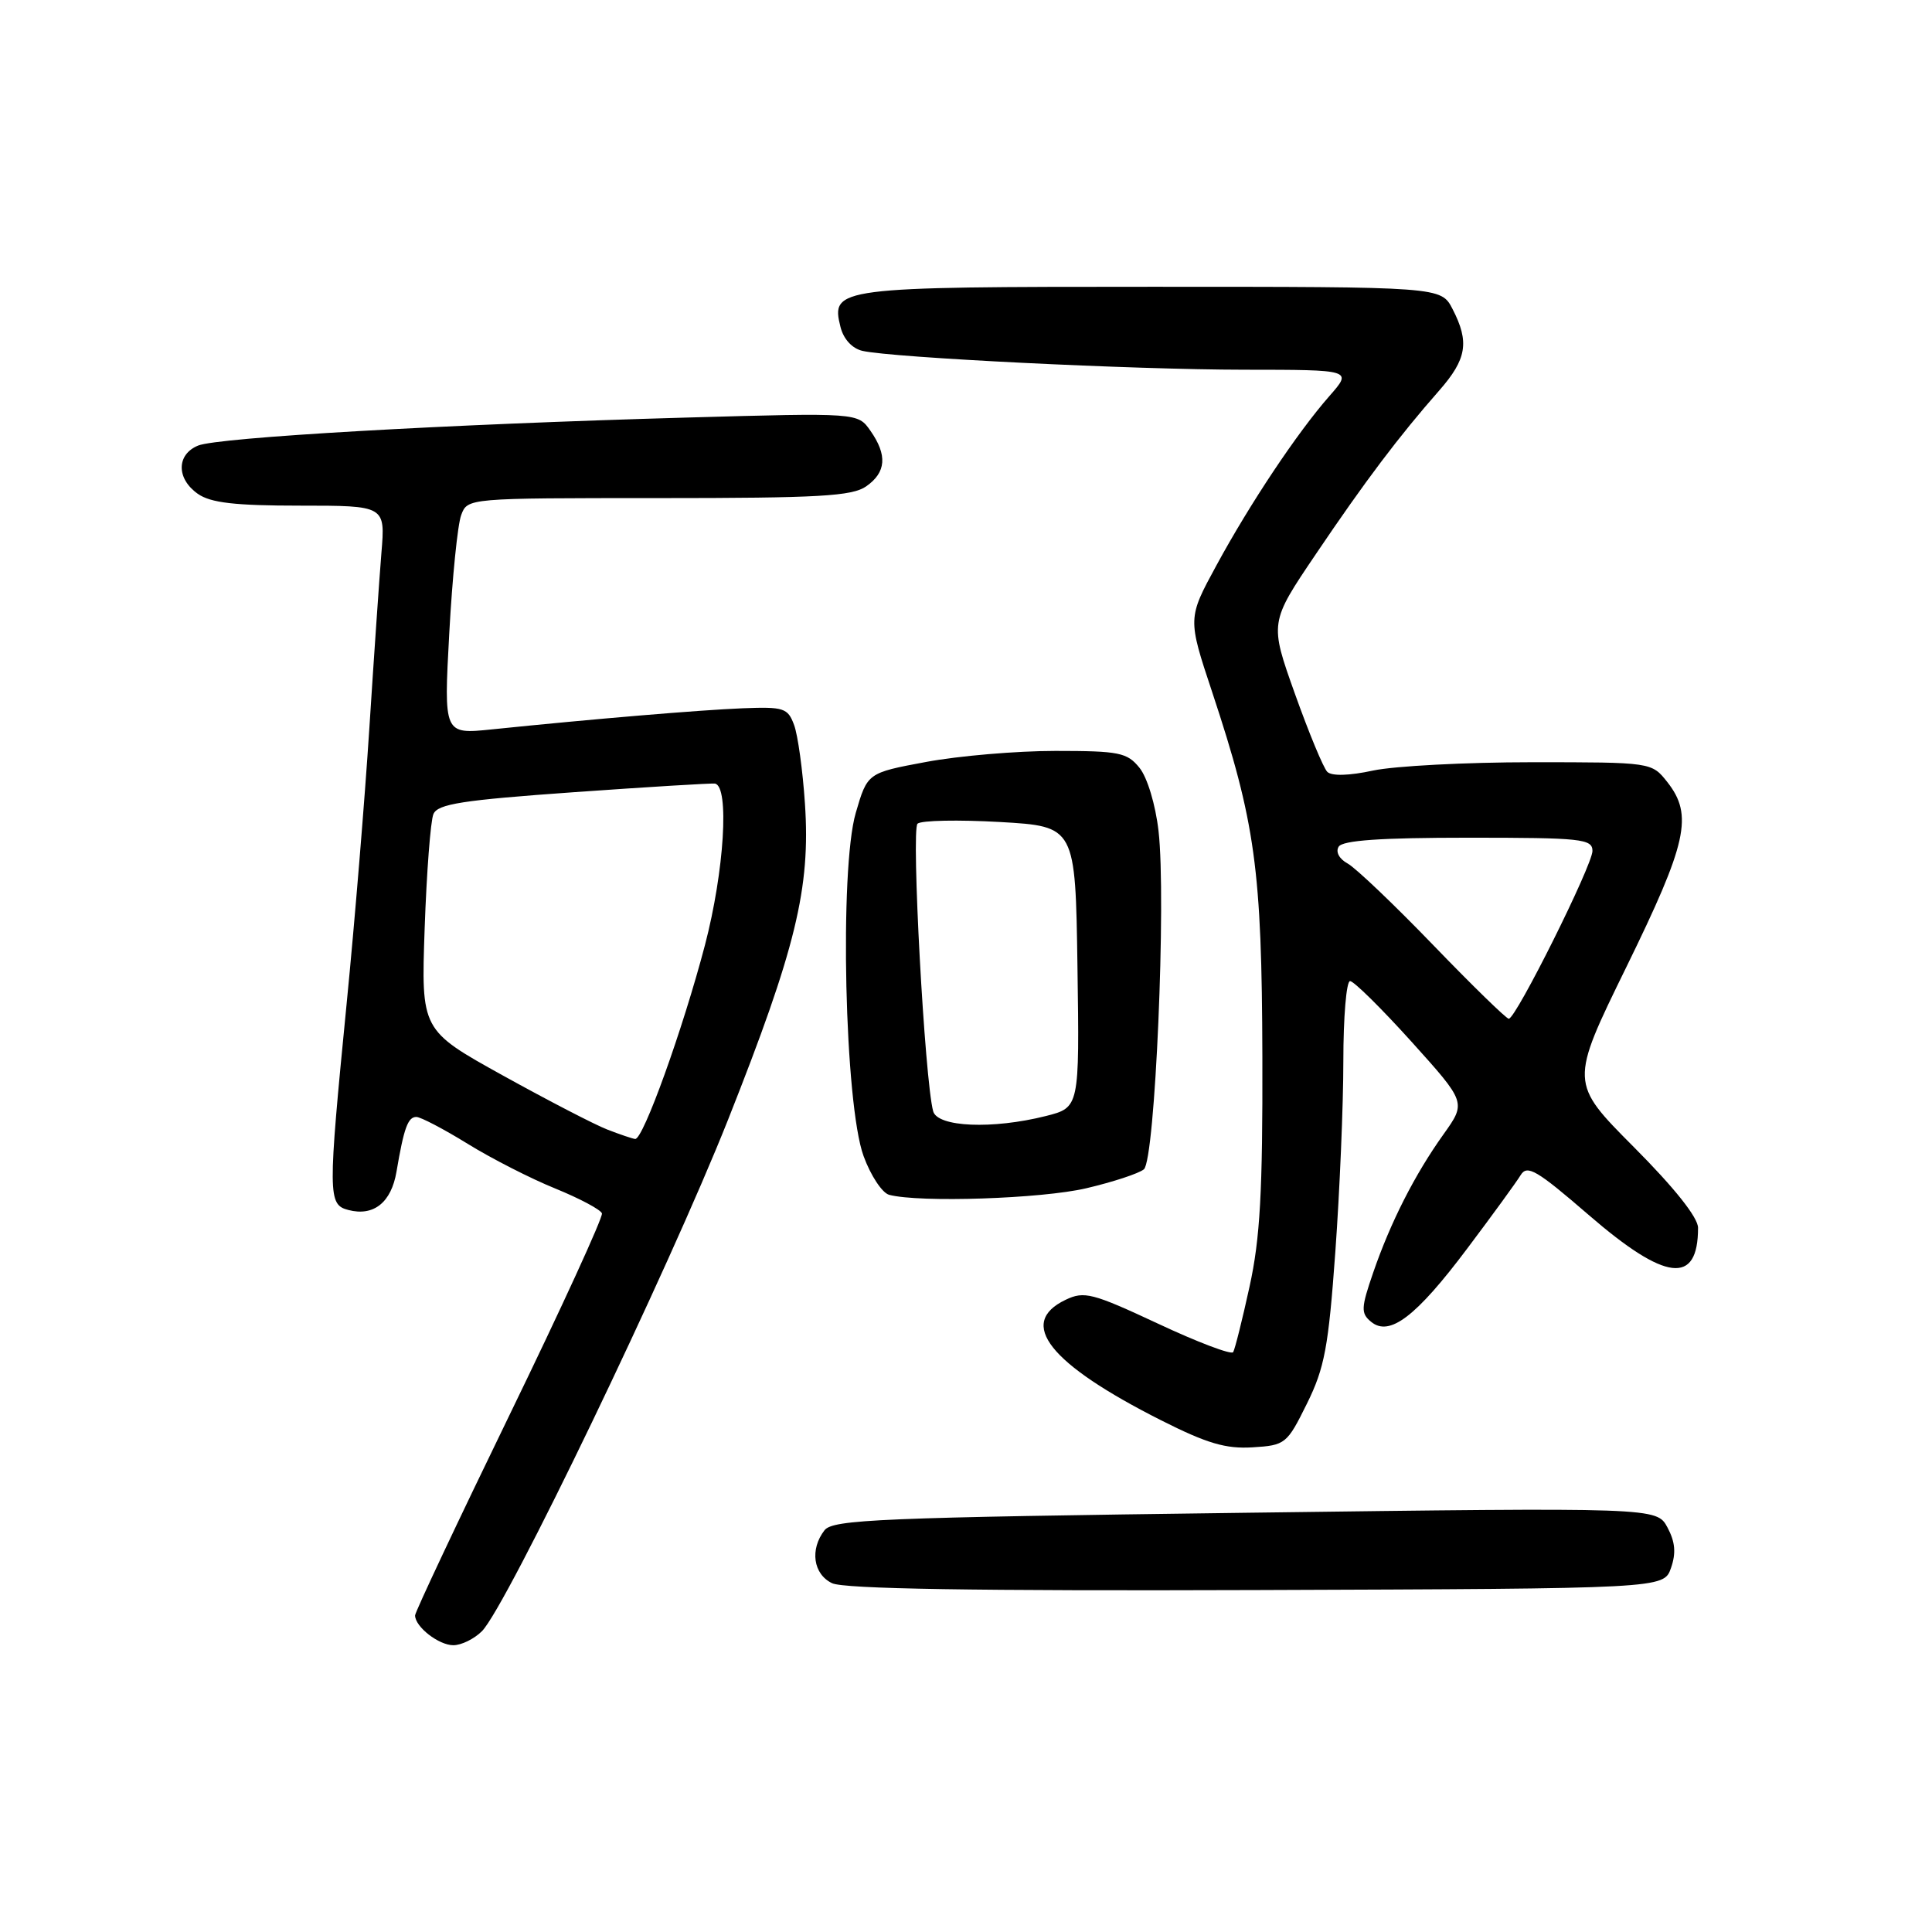 <?xml version="1.0" encoding="UTF-8" standalone="no"?>
<!DOCTYPE svg PUBLIC "-//W3C//DTD SVG 1.1//EN" "http://www.w3.org/Graphics/SVG/1.1/DTD/svg11.dtd" >
<svg xmlns="http://www.w3.org/2000/svg" xmlns:xlink="http://www.w3.org/1999/xlink" version="1.1" viewBox="0 0 256 256">
 <g >
 <path fill="currentColor"
d=" M 63.86 216.14 C 67.09 212.91 88.57 168.27 96.47 148.37 C 105.45 125.72 107.41 117.68 106.66 106.50 C 106.37 102.10 105.72 97.40 105.22 96.06 C 104.39 93.81 103.86 93.64 98.41 93.85 C 92.76 94.08 78.74 95.25 65.15 96.65 C 58.80 97.30 58.80 97.30 59.53 83.90 C 59.93 76.53 60.64 69.49 61.11 68.25 C 61.95 66.00 61.95 66.00 87.25 66.00 C 108.53 66.00 112.91 65.75 114.78 64.44 C 117.43 62.59 117.60 60.30 115.33 57.07 C 113.67 54.69 113.67 54.69 90.96 55.33 C 59.00 56.23 28.90 57.96 26.25 59.04 C 23.37 60.22 23.35 63.43 26.22 65.44 C 27.92 66.63 31.14 67.00 39.75 67.00 C 51.06 67.00 51.06 67.00 50.54 73.25 C 50.26 76.69 49.54 87.15 48.94 96.50 C 48.34 105.85 46.99 122.28 45.93 133.00 C 43.43 158.45 43.44 159.62 46.16 160.33 C 49.51 161.21 51.85 159.34 52.54 155.24 C 53.52 149.46 54.05 148.00 55.17 148.00 C 55.73 148.00 58.79 149.60 61.95 151.55 C 65.12 153.51 70.35 156.18 73.59 157.49 C 76.82 158.81 79.59 160.28 79.76 160.78 C 79.92 161.27 74.42 173.28 67.53 187.46 C 60.64 201.64 55.00 213.61 55.00 214.05 C 55.00 215.56 58.14 218.00 60.07 218.00 C 61.13 218.00 62.83 217.17 63.86 216.14 Z  M 221.41 207.78 C 222.10 205.80 221.98 204.33 220.95 202.40 C 219.52 199.74 219.52 199.74 165.01 200.45 C 116.59 201.08 110.36 201.34 109.25 202.77 C 107.29 205.30 107.75 208.58 110.25 209.78 C 111.80 210.54 129.21 210.82 166.48 210.69 C 220.45 210.50 220.45 210.50 221.41 207.78 Z  M 173.17 186.00 C 175.52 181.25 176.03 178.51 176.94 165.85 C 177.52 157.80 178.00 146.44 178.00 140.60 C 178.00 134.77 178.40 130.00 178.89 130.00 C 179.39 130.00 183.05 133.62 187.04 138.04 C 194.28 146.08 194.28 146.08 191.28 150.29 C 187.47 155.62 184.25 161.95 181.95 168.64 C 180.34 173.31 180.31 174.02 181.67 175.14 C 184.11 177.16 187.63 174.48 194.43 165.42 C 197.77 160.98 200.95 156.61 201.50 155.70 C 202.36 154.30 203.63 155.04 210.50 160.98 C 220.71 169.81 225.00 170.31 225.00 162.69 C 225.00 161.33 221.88 157.40 216.50 152.00 C 208.00 143.46 208.00 143.46 215.50 128.14 C 223.57 111.66 224.38 108.02 220.93 103.63 C 218.85 101.00 218.85 101.00 202.98 101.00 C 194.24 101.00 184.78 101.50 181.95 102.10 C 178.77 102.79 176.45 102.85 175.87 102.27 C 175.36 101.76 173.43 97.10 171.58 91.92 C 168.22 82.50 168.22 82.50 174.36 73.42 C 180.90 63.73 185.38 57.80 190.70 51.75 C 194.36 47.58 194.73 45.32 192.47 40.95 C 190.95 38.00 190.95 38.00 152.67 38.00 C 110.86 38.00 110.06 38.10 111.37 43.33 C 111.77 44.93 112.91 46.17 114.27 46.49 C 118.23 47.40 150.08 48.98 164.85 48.99 C 179.21 49.00 179.21 49.00 176.16 52.47 C 171.89 57.33 165.63 66.72 161.17 74.94 C 157.37 81.93 157.37 81.93 160.62 91.71 C 166.35 109.00 167.20 115.17 167.27 140.00 C 167.32 157.93 166.97 164.12 165.57 170.49 C 164.61 174.89 163.63 178.79 163.40 179.17 C 163.16 179.54 158.68 177.85 153.44 175.39 C 144.75 171.33 143.66 171.05 141.20 172.23 C 134.74 175.31 139.02 180.71 153.86 188.20 C 159.92 191.26 162.42 192.00 165.97 191.78 C 170.32 191.51 170.53 191.34 173.17 186.00 Z  M 143.94 157.45 C 147.48 156.62 150.91 155.49 151.57 154.94 C 153.06 153.71 154.55 119.08 153.51 110.10 C 153.11 106.61 152.02 103.01 150.99 101.74 C 149.35 99.71 148.30 99.50 139.84 99.50 C 134.70 99.50 127.00 100.16 122.72 100.96 C 114.94 102.41 114.94 102.41 113.39 107.72 C 111.21 115.23 111.92 146.36 114.43 153.19 C 115.37 155.77 116.90 158.08 117.82 158.32 C 121.83 159.38 138.04 158.84 143.94 157.45 Z  M 80.47 149.67 C 78.81 149.03 72.58 145.80 66.62 142.50 C 55.80 136.50 55.80 136.50 56.27 123.00 C 56.53 115.58 57.05 108.77 57.43 107.87 C 58.00 106.53 61.24 106.02 76.05 104.97 C 85.91 104.27 94.32 103.76 94.74 103.83 C 96.67 104.20 95.97 115.44 93.41 125.23 C 90.46 136.46 85.21 151.04 84.16 150.92 C 83.80 150.88 82.14 150.32 80.47 149.67 Z  M 189.92 125.24 C 184.74 119.87 179.63 115.00 178.57 114.42 C 177.45 113.81 176.95 112.88 177.38 112.19 C 177.90 111.35 182.94 111.00 194.56 111.00 C 209.55 111.00 211.00 111.15 211.01 112.75 C 211.01 114.64 200.88 134.97 199.92 134.99 C 199.60 134.99 195.10 130.61 189.92 125.24 Z  M 123.65 147.25 C 122.53 143.17 120.72 109.88 121.58 109.14 C 122.09 108.70 127.00 108.61 132.50 108.92 C 142.50 109.50 142.50 109.50 142.77 128.13 C 143.04 146.75 143.04 146.75 138.58 147.88 C 131.50 149.66 124.23 149.35 123.65 147.25 Z "/>
</g>
</svg>